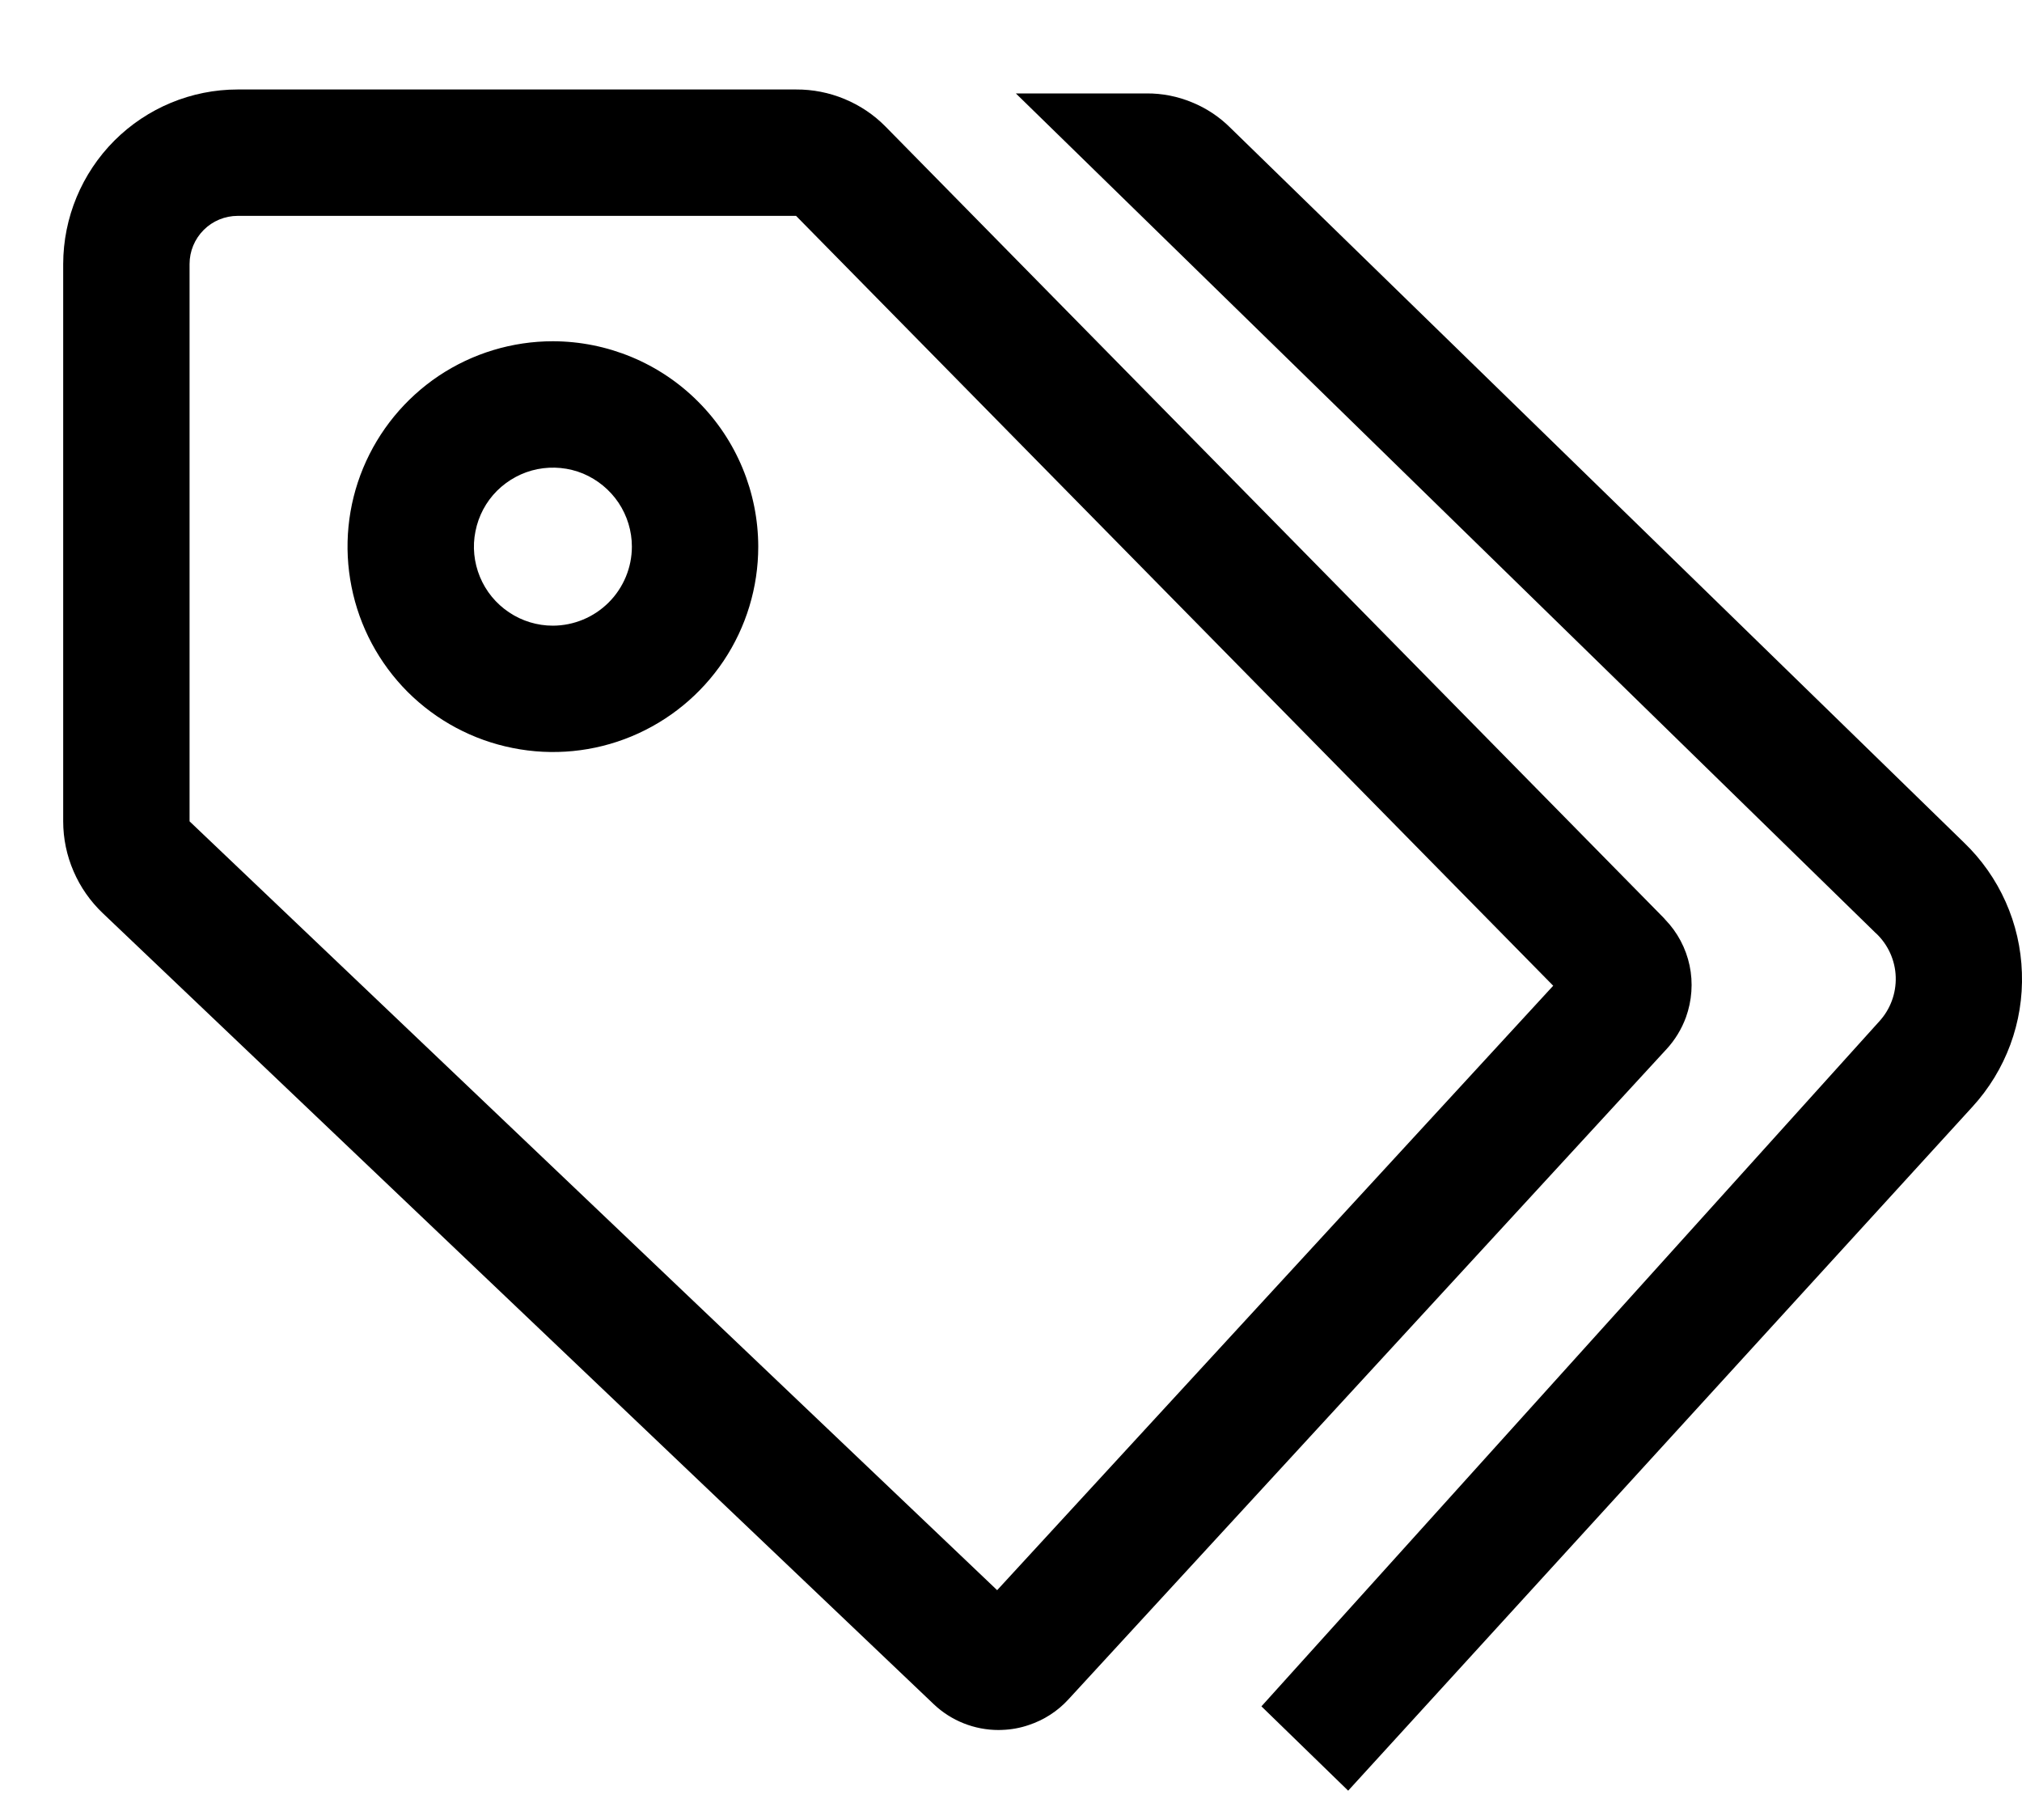<svg width="20" height="18" viewBox="0 0 20 18" fill="none" xmlns="http://www.w3.org/2000/svg">
<path d="M19.999 9.621C19.984 9.132 19.777 8.669 19.424 8.331L12.171 1.265C12.062 1.156 11.933 1.07 11.79 1.012C11.648 0.953 11.496 0.923 11.342 0.924H10.048L18.554 9.229L18.558 9.232C18.676 9.344 18.746 9.499 18.751 9.662C18.756 9.826 18.697 9.984 18.586 10.104L12.477 16.876L13.335 17.71L19.509 10.947C19.84 10.586 20.016 10.11 19.999 9.621Z" fill="black"/>
<path d="M16.676 10.061C16.735 9.897 16.748 9.719 16.712 9.549C16.676 9.378 16.592 9.22 16.471 9.095C16.467 9.09 16.464 9.086 16.459 9.081L8.762 1.255L8.758 1.251C8.643 1.134 8.505 1.042 8.353 0.979C8.201 0.916 8.039 0.884 7.874 0.885H2.351C1.894 0.885 1.455 1.067 1.131 1.391C0.808 1.715 0.626 2.153 0.625 2.611V8.123C0.625 8.293 0.66 8.462 0.728 8.618C0.795 8.774 0.894 8.915 1.017 9.032L9.233 16.852L9.236 16.855C9.409 17.019 9.639 17.11 9.877 17.11C9.889 17.11 9.9 17.109 9.912 17.109C10.002 17.106 10.09 17.09 10.175 17.061C10.326 17.011 10.461 16.924 10.568 16.807L16.484 10.376C16.568 10.285 16.633 10.178 16.676 10.061ZM9.863 15.727L1.878 8.126L1.875 8.123V2.611C1.875 2.485 1.925 2.364 2.015 2.274C2.104 2.185 2.225 2.135 2.351 2.135H7.874L15.363 9.749L9.863 15.727Z" fill="black"/>
<path d="M5.469 3.375C5.067 3.375 4.674 3.494 4.34 3.717C4.006 3.941 3.746 4.258 3.592 4.629C3.438 5 3.398 5.409 3.477 5.803C3.555 6.197 3.748 6.558 4.032 6.843C4.317 7.127 4.678 7.32 5.072 7.398C5.466 7.477 5.875 7.437 6.246 7.283C6.617 7.129 6.934 6.869 7.158 6.535C7.381 6.201 7.5 5.808 7.5 5.406C7.499 4.868 7.285 4.351 6.904 3.971C6.524 3.59 6.007 3.376 5.469 3.375ZM5.469 6.188C5.314 6.188 5.163 6.142 5.035 6.056C4.906 5.97 4.806 5.848 4.747 5.705C4.688 5.562 4.672 5.405 4.703 5.254C4.733 5.102 4.807 4.963 4.916 4.854C5.026 4.745 5.165 4.67 5.316 4.64C5.468 4.61 5.625 4.625 5.768 4.684C5.91 4.744 6.032 4.844 6.118 4.972C6.204 5.101 6.25 5.252 6.25 5.406C6.25 5.613 6.167 5.812 6.021 5.958C5.874 6.105 5.676 6.187 5.469 6.188Z" fill="black"/>
</svg>
